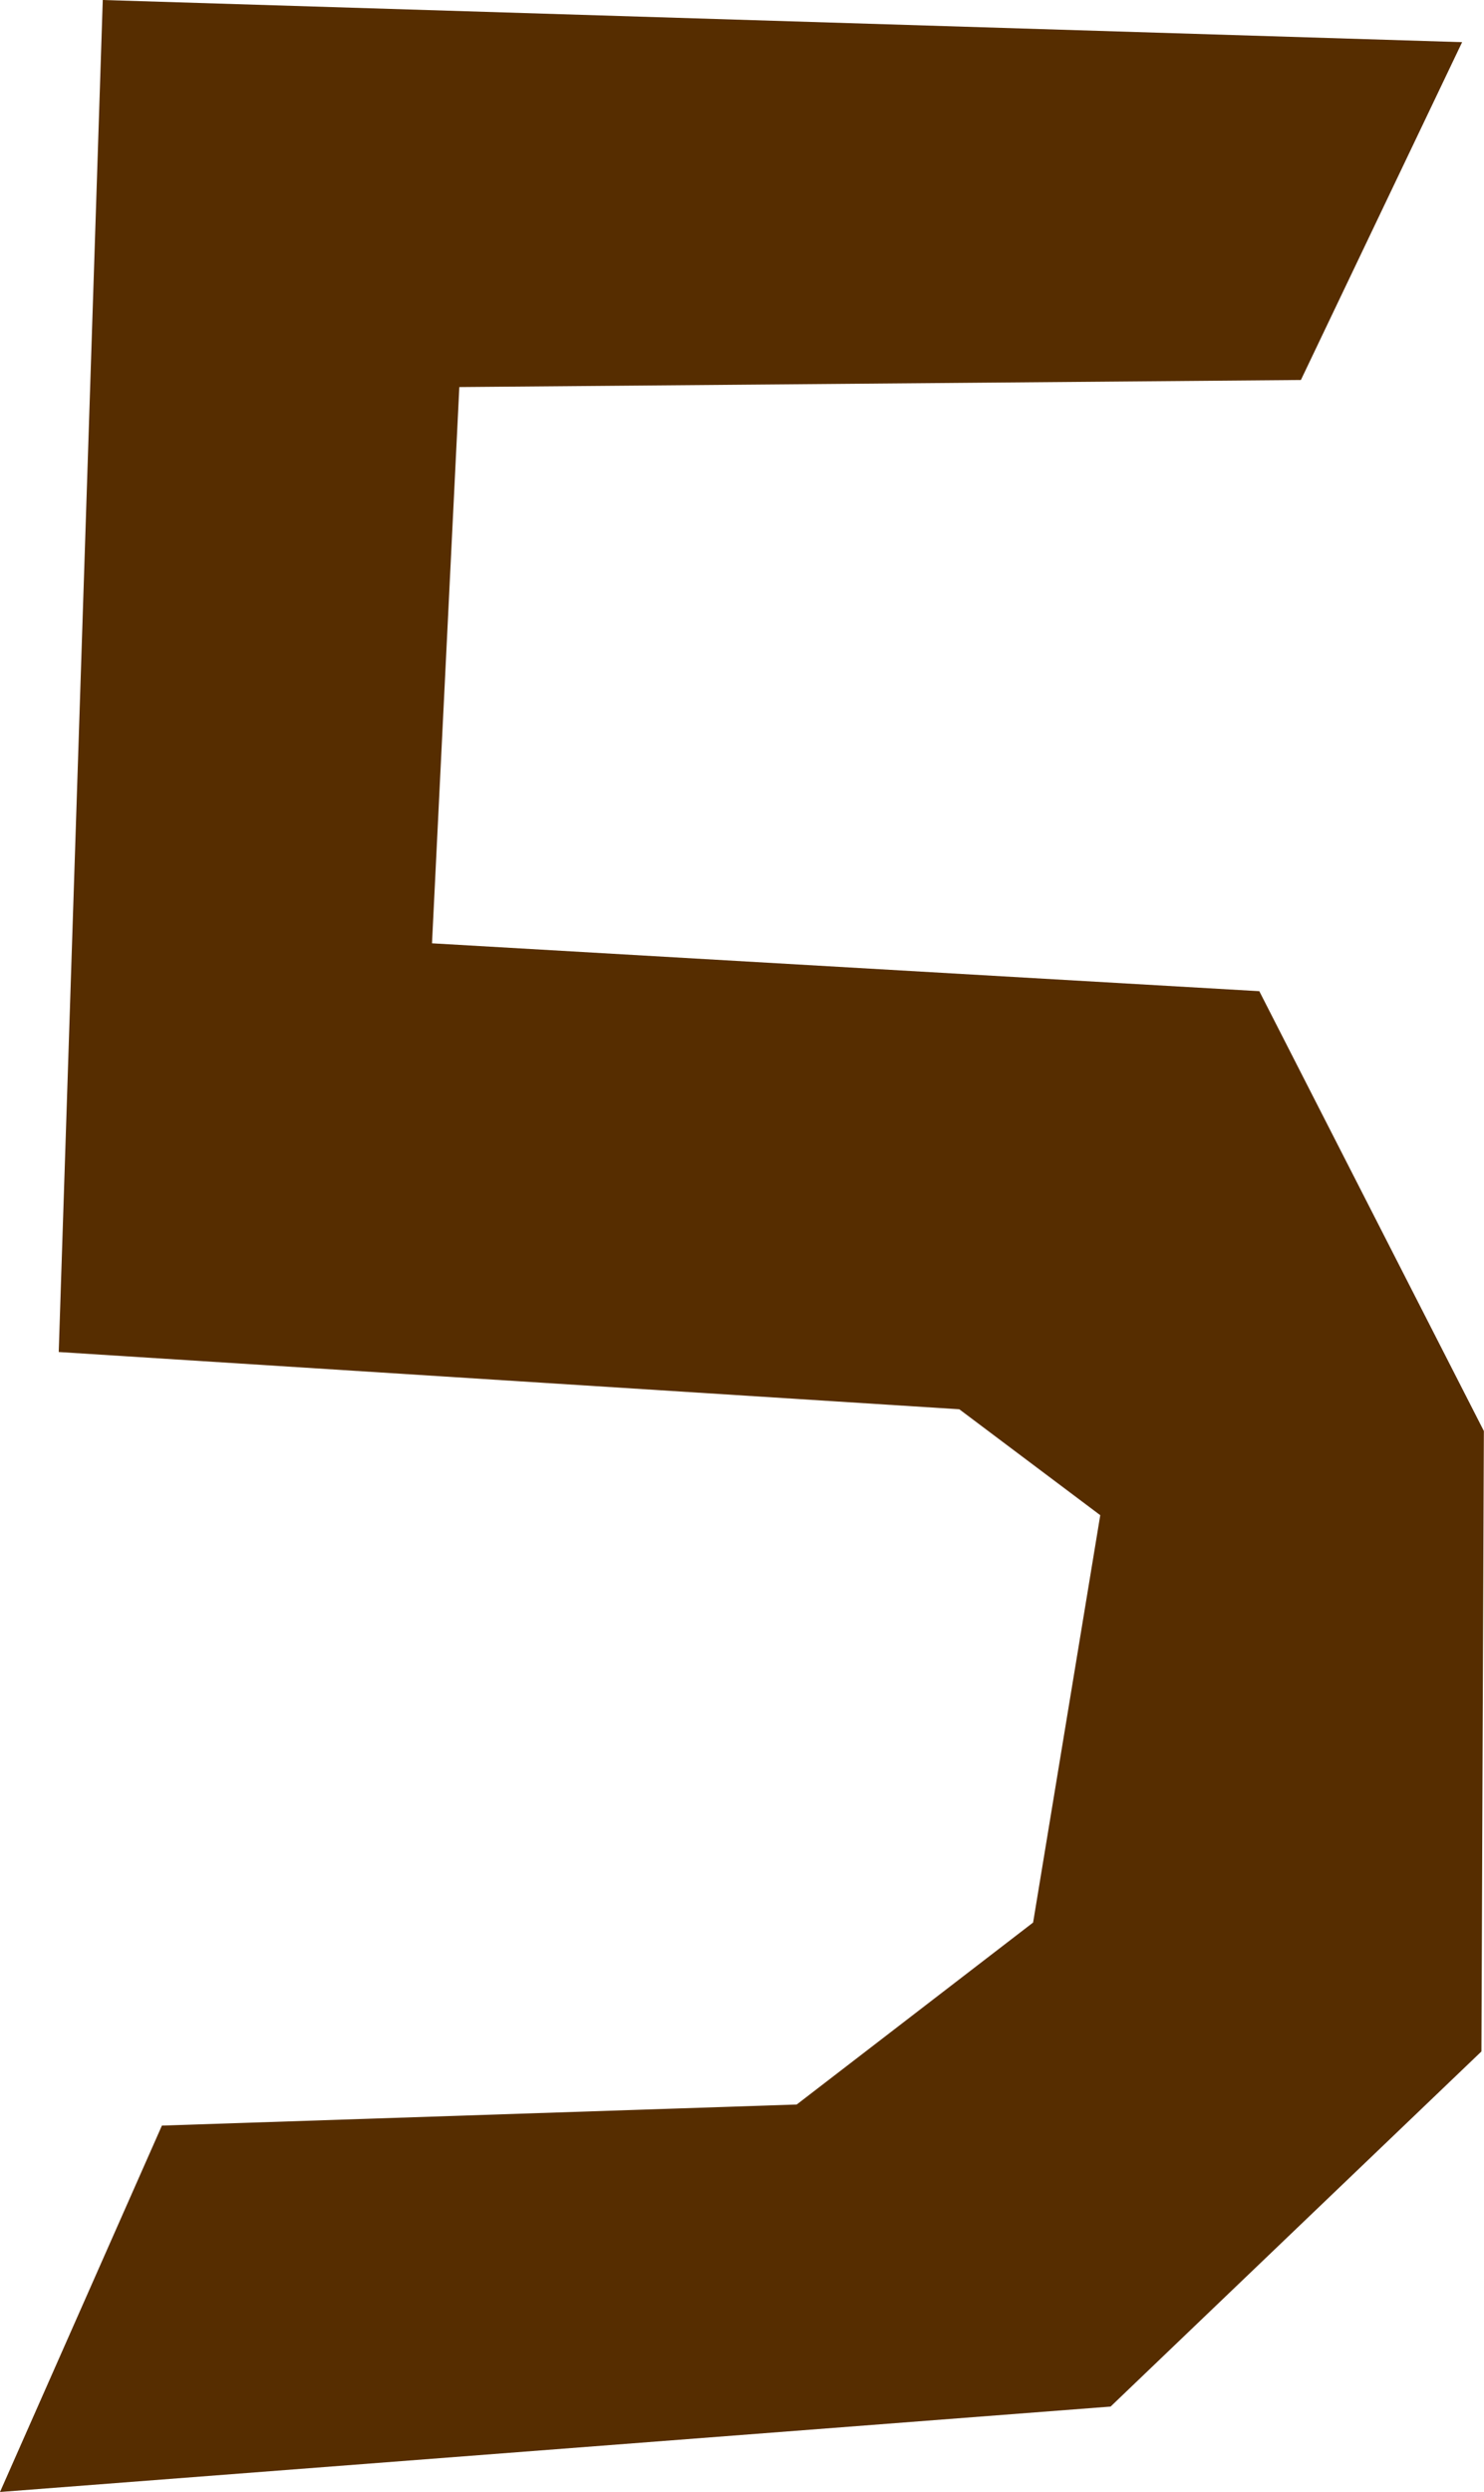 <svg version="1.1" xmlns="http://www.w3.org/2000/svg" xmlns:xlink="http://www.w3.org/1999/xlink" width="10.917" height="18.324" viewBox="0,0,10.917,18.324"><g transform="translate(-233.917,-189.088)"><g data-paper-data="{&quot;isPaintingLayer&quot;:true}" fill="#562d00" fill-rule="nonzero" stroke="none" stroke-width="0" stroke-linecap="round" stroke-linejoin="miter" stroke-miterlimit="10" stroke-dasharray="" stroke-dashoffset="0" style="mix-blend-mode: normal"><path d="M234.673,189.088l10,0.31l-1.186,2.484l-6.191,0.052l-0.201,4.09l6.086,0.352l1.652,3.234l-0.018,4.562l-2.728,2.611l-8.17,0.628l1.191,-2.694l4.67,-0.155l1.739,-1.338l0.494,-2.995l-1.037,-0.779l-6.625,-0.421z"/></g></g></svg>